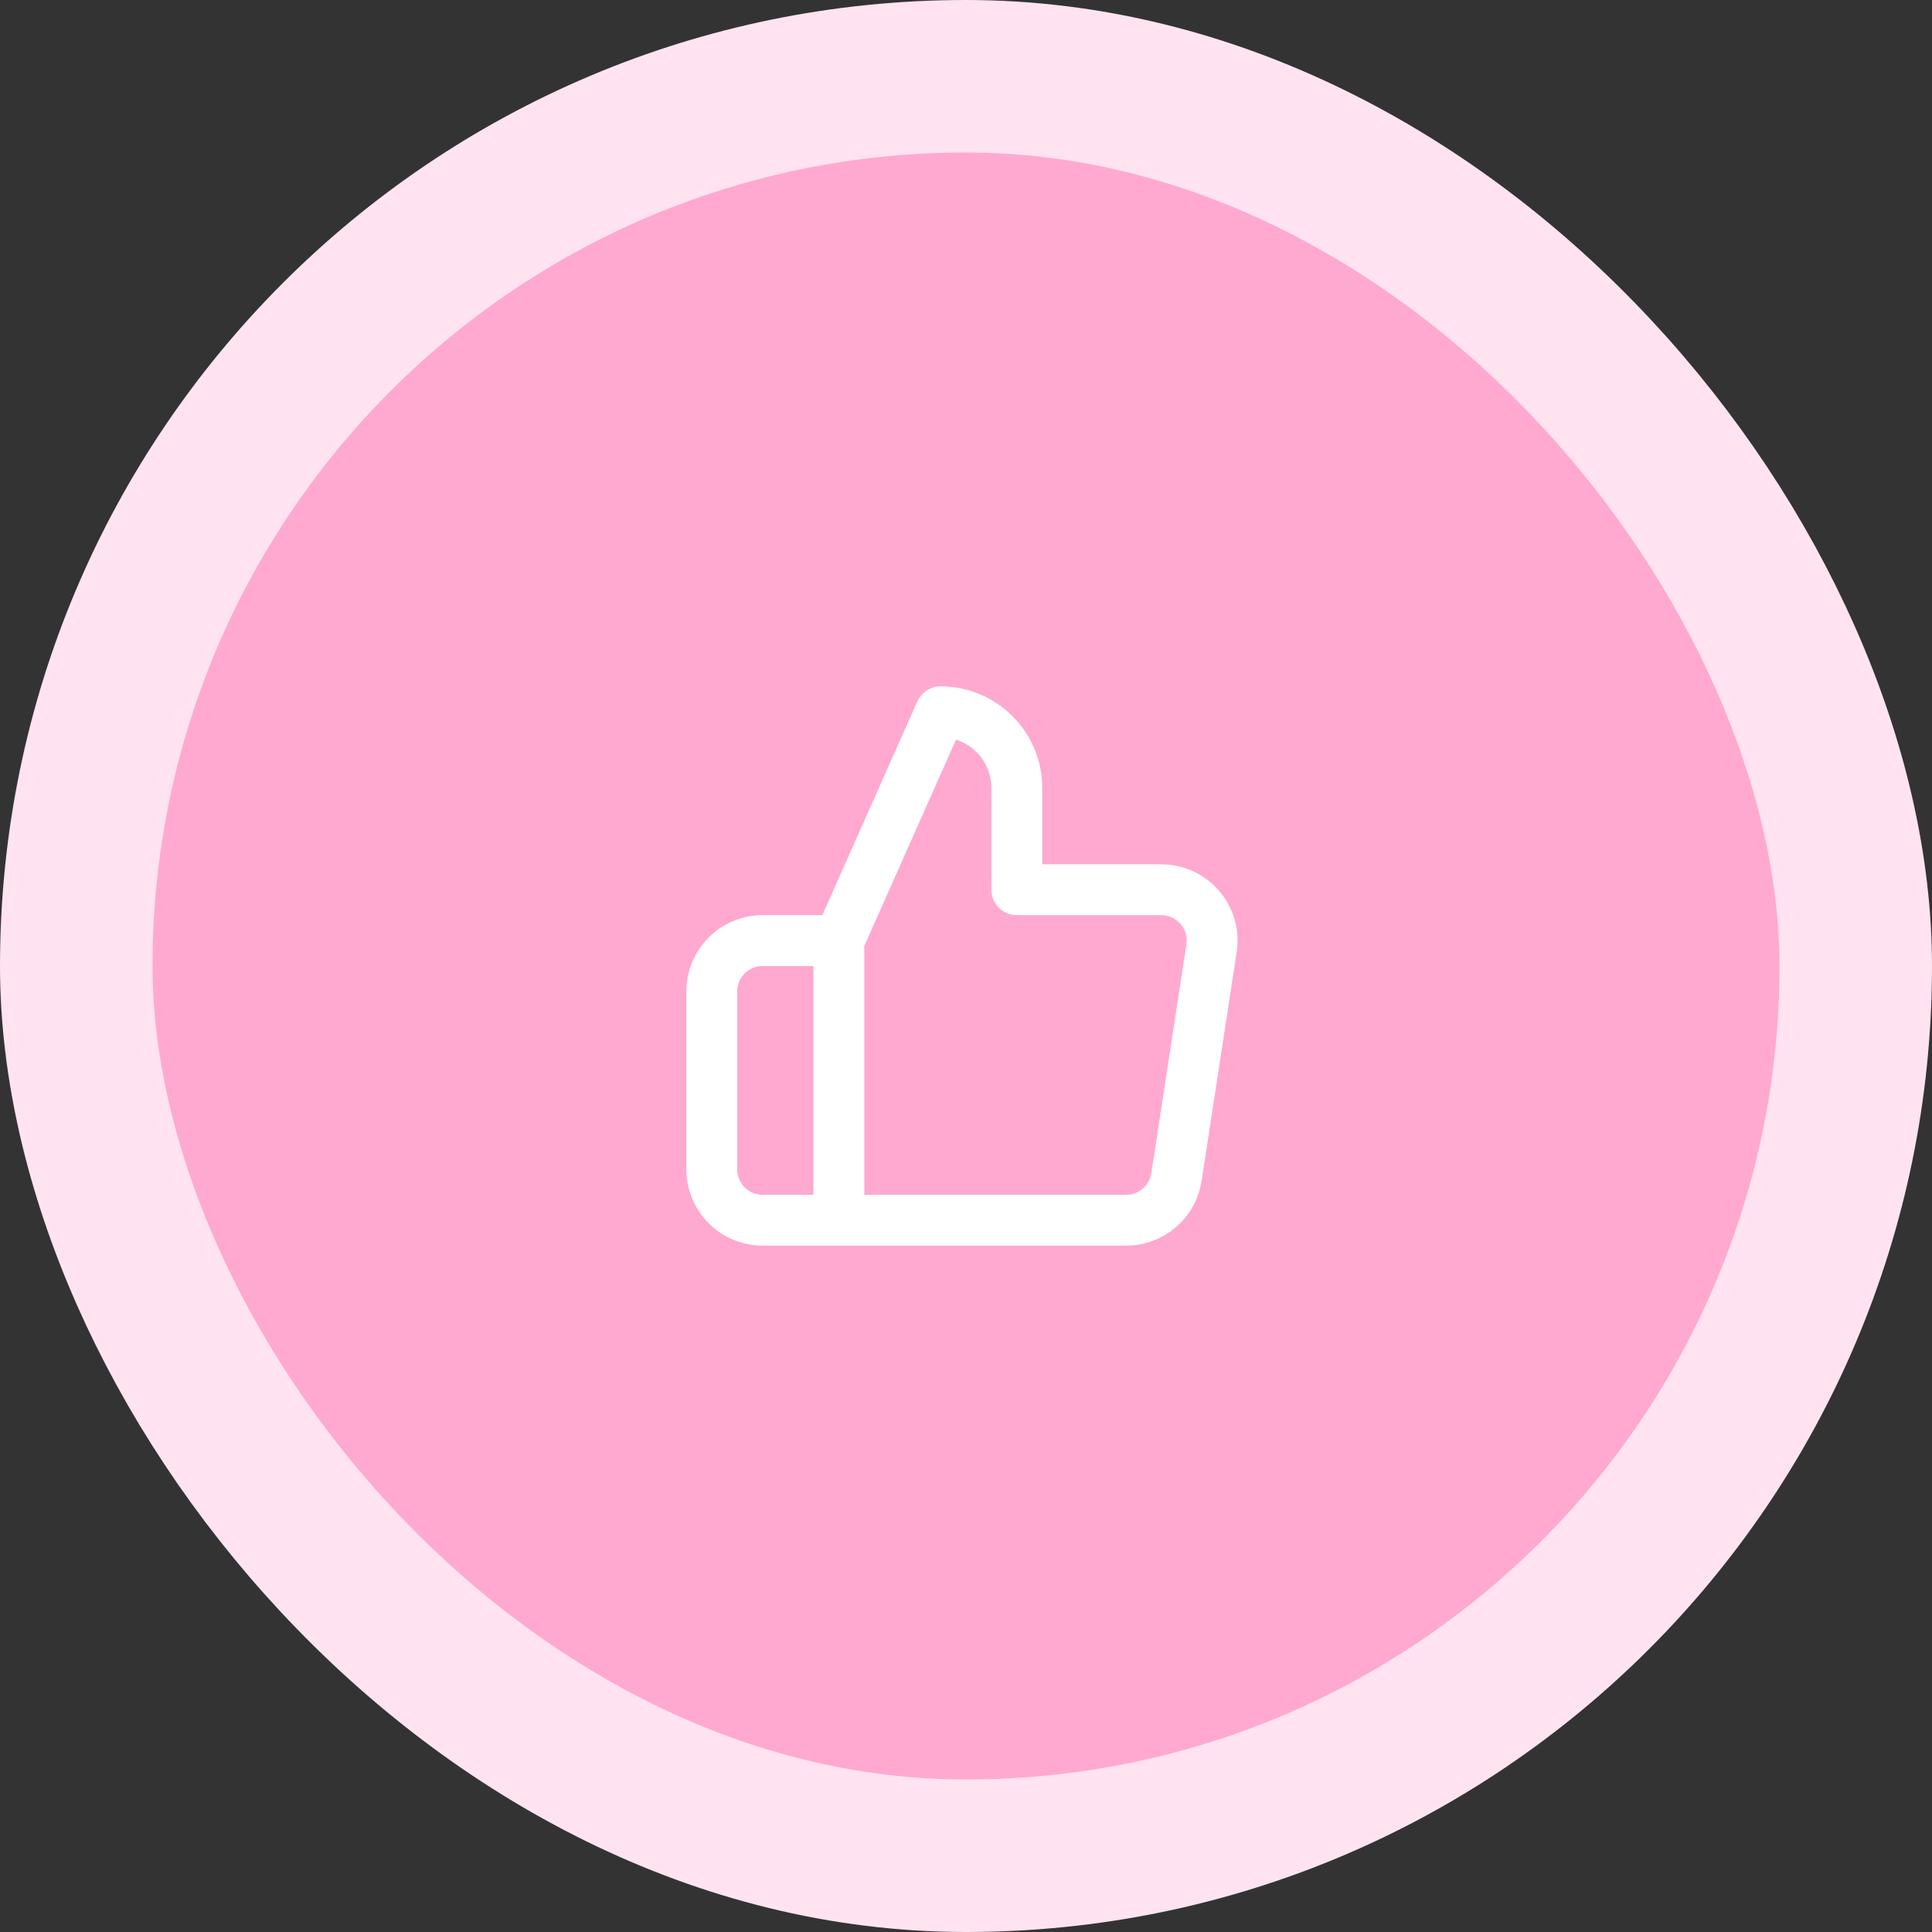 <svg width="76" height="76" viewBox="0 0 76 76" fill="none" xmlns="http://www.w3.org/2000/svg">
<rect x="0" y="0" width="76" height="76" fill="#333333" stroke="none"/>
<rect x="3" y="3" width="70" height="70" rx="35" fill="#FFA9D0"/>
<rect x="3" y="3" width="70" height="70" rx="35" stroke="#FFE3F0" stroke-width="6"/>
<path d="M33 37L37 28C37.796 28 38.559 28.316 39.121 28.879C39.684 29.441 40 30.204 40 31V35H45.66C45.95 34.997 46.237 35.056 46.502 35.175C46.766 35.294 47.002 35.469 47.192 35.688C47.382 35.906 47.523 36.164 47.603 36.442C47.684 36.721 47.703 37.013 47.66 37.3L46.28 46.3C46.208 46.777 45.965 47.212 45.598 47.524C45.23 47.836 44.762 48.005 44.28 48H33M33 37V48M33 37H30C29.47 37 28.961 37.211 28.586 37.586C28.211 37.961 28 38.47 28 39V46C28 46.53 28.211 47.039 28.586 47.414C28.961 47.789 29.47 48 30 48H33" stroke="white" stroke-width="2" stroke-linecap="round" stroke-linejoin="round"/>
</svg>
